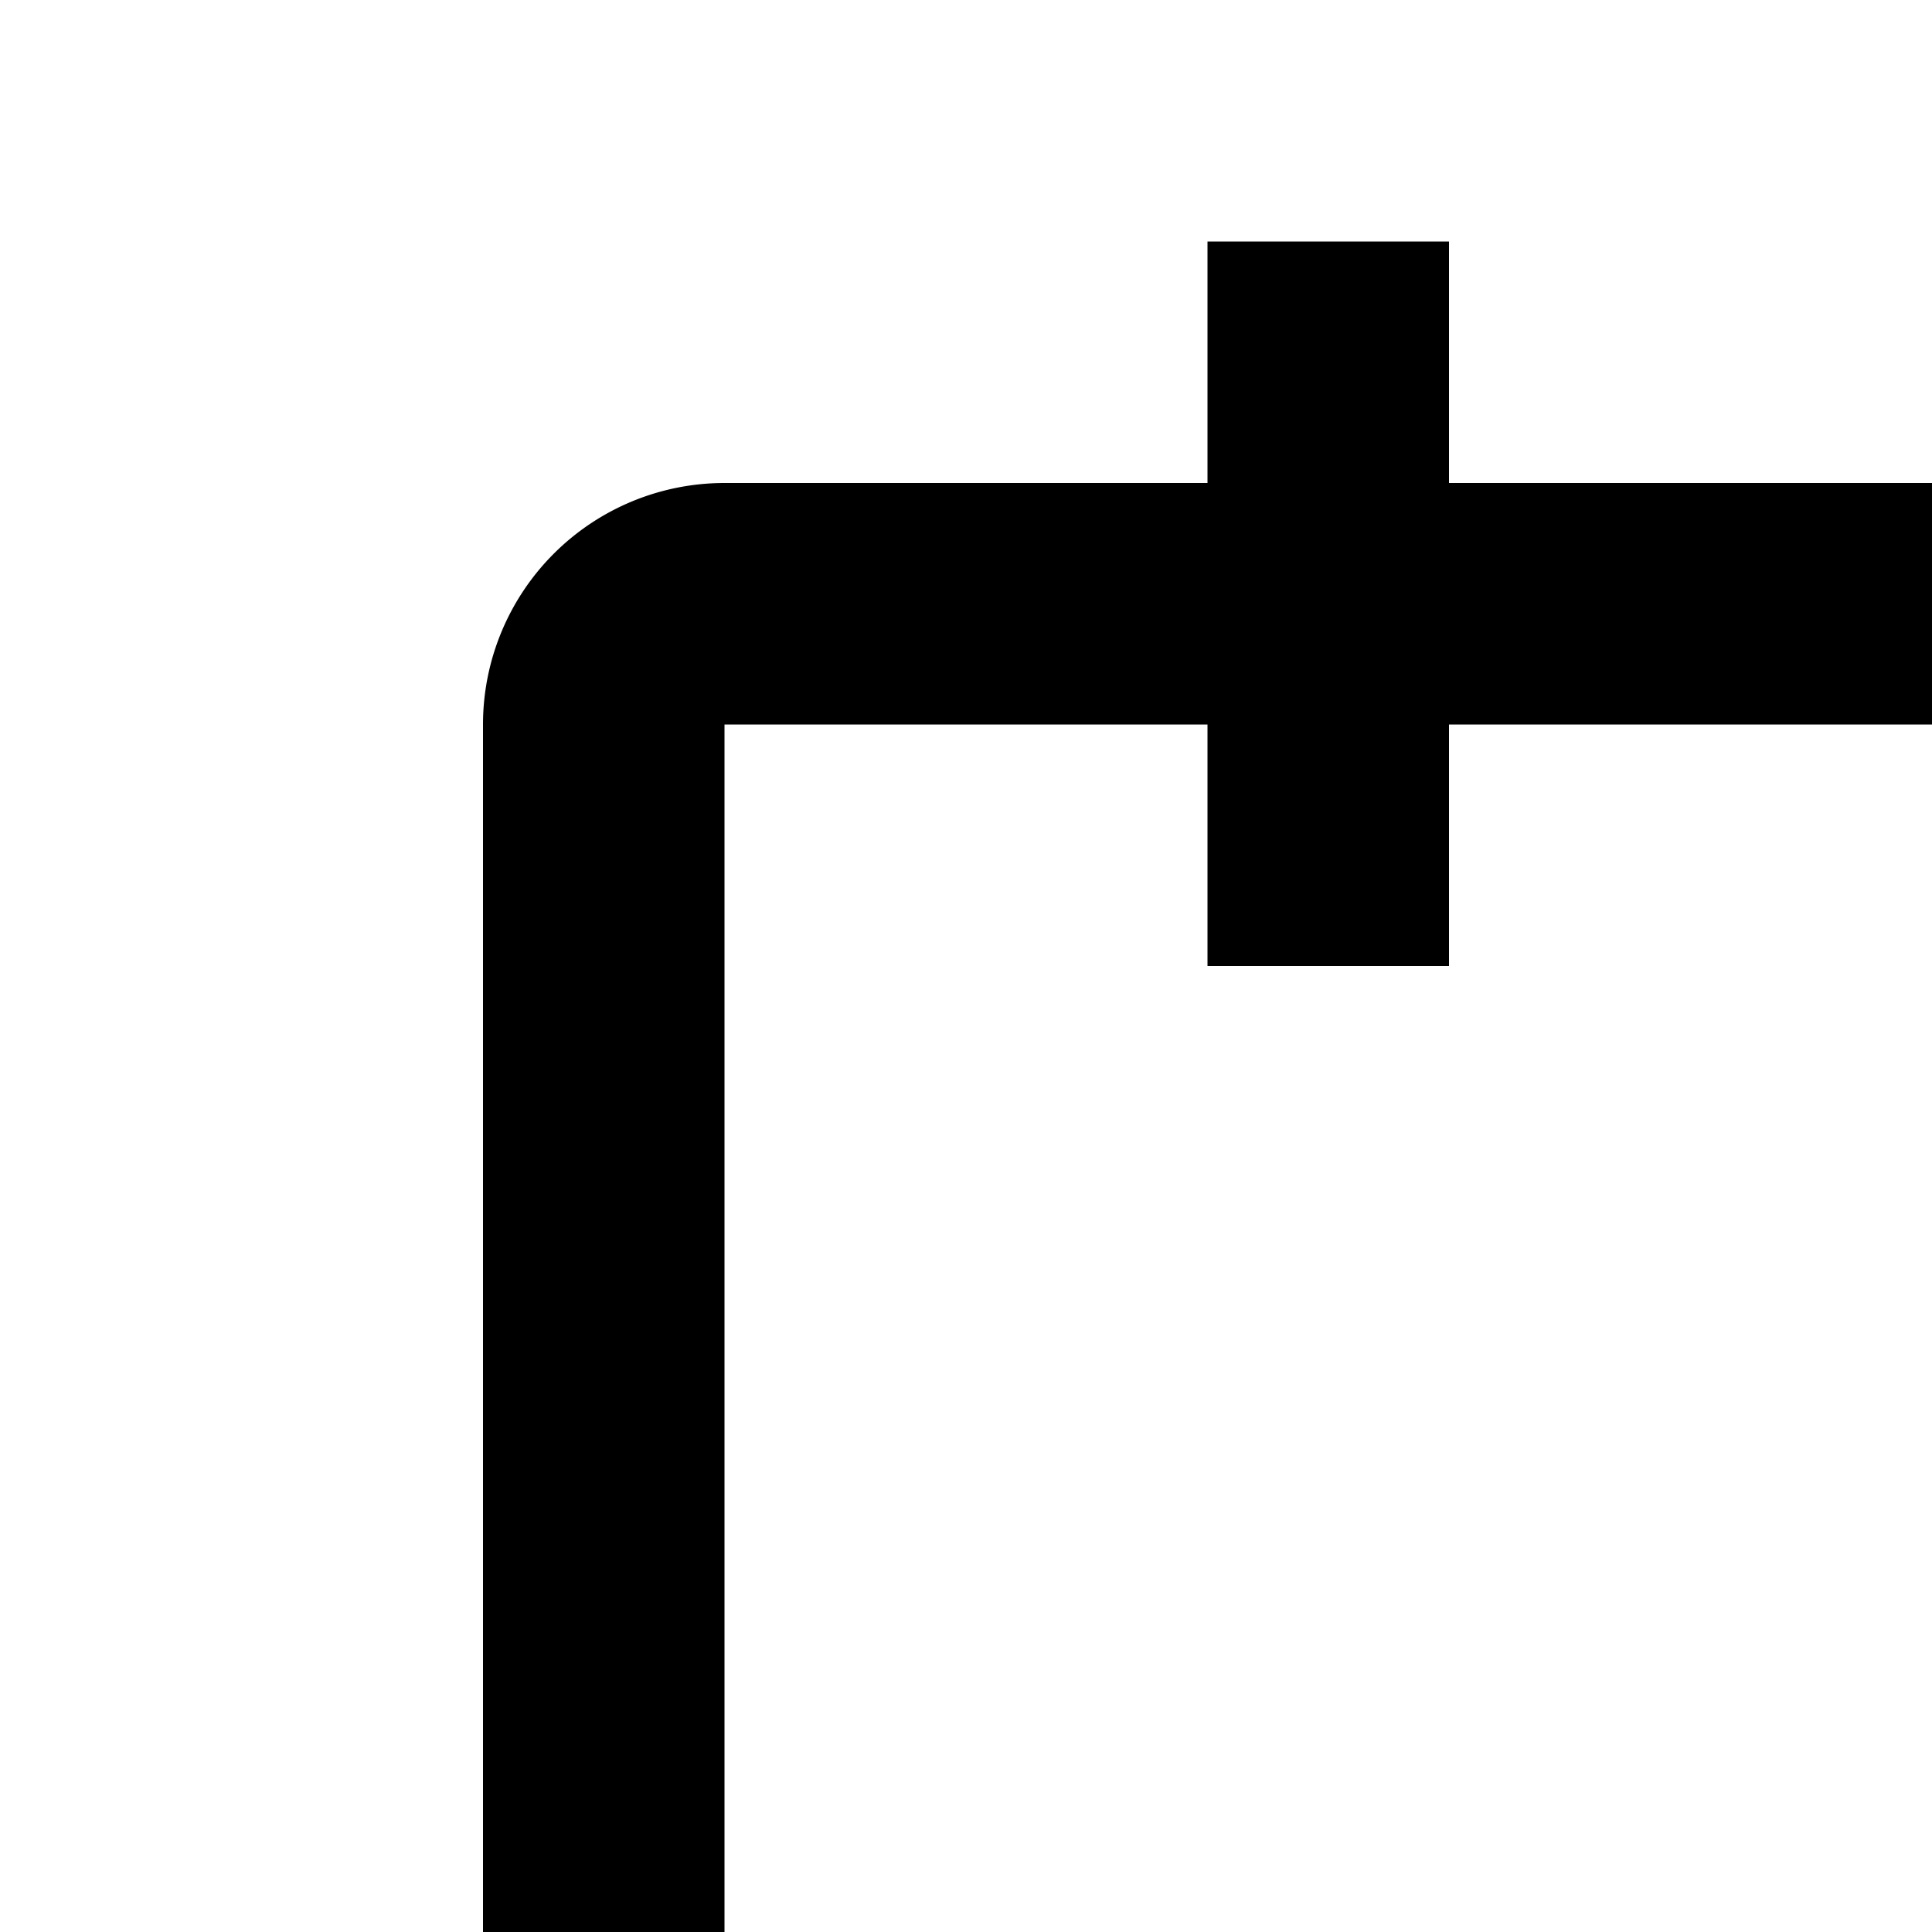 <svg xmlns="http://www.w3.org/2000/svg" viewBox="0 0 16 16"><path d="M30,23.382l-2-1V20a6.005,6.005,0,0,0-5-5.91V12H21v2.09A6.005,6.005,0,0,0,16,20v2.382l-2,1V28h6v2h4V28h6ZM28,26H16V24.618l2-1V20a4,4,0,0,1,8,0v3.618l2,1Z"/><path d="M28,6a2,2,0,0,0-2-2H22V2H20V4H12V2H10V4H6A2,2,0,0,0,4,6V26a2,2,0,0,0,2,2h4V26H6V6h4V8h2V6h8V8h2V6h4v6h2Z"/></svg>
